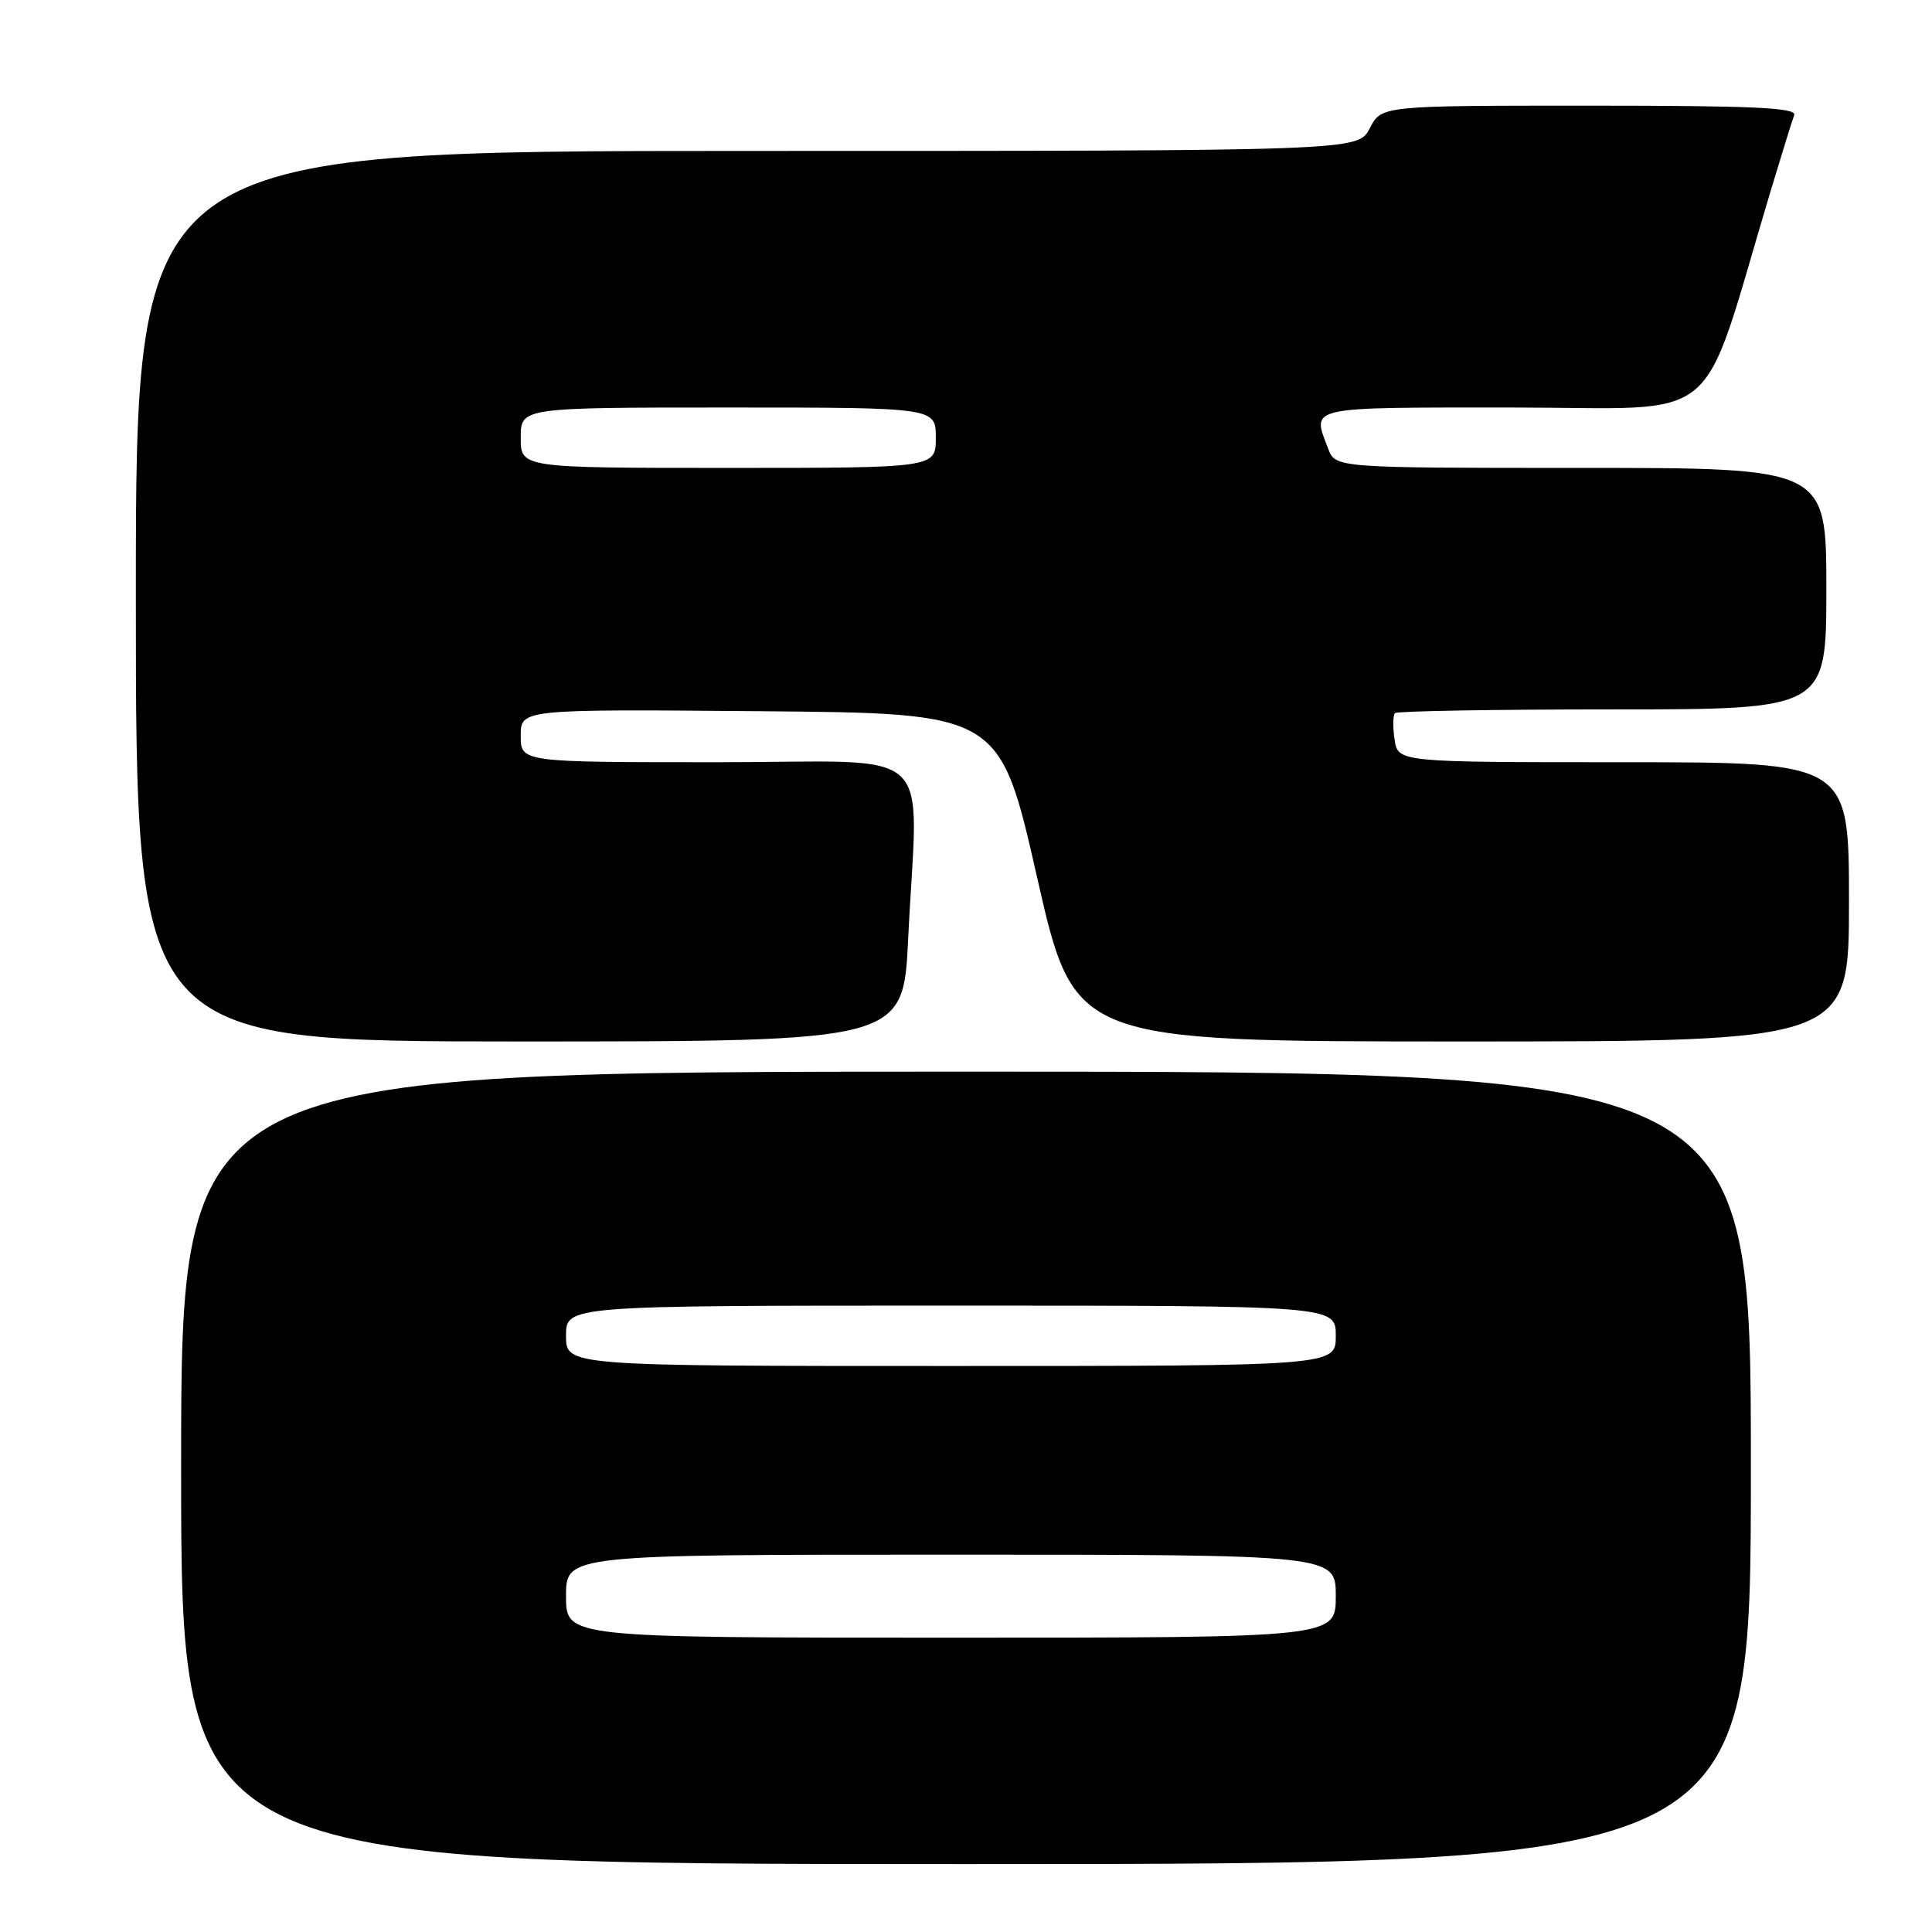 <?xml version="1.0" encoding="UTF-8" standalone="no"?>
<!DOCTYPE svg PUBLIC "-//W3C//DTD SVG 1.1//EN" "http://www.w3.org/Graphics/SVG/1.1/DTD/svg11.dtd" >
<svg xmlns="http://www.w3.org/2000/svg" xmlns:xlink="http://www.w3.org/1999/xlink" version="1.1" viewBox="0 0 256 256">
 <g >
 <path fill="currentColor"
d=" M 232.00 194.50 C 232.00 142.00 232.00 142.00 128.00 142.00 C 24.00 142.00 24.00 142.00 24.00 194.50 C 24.00 247.00 24.00 247.00 128.00 247.00 C 232.00 247.00 232.00 247.00 232.00 194.50 Z  M 120.34 124.34 C 121.60 98.09 124.76 101.00 95.00 101.00 C 69.00 101.00 69.00 101.00 69.00 97.49 C 69.00 93.97 69.00 93.97 100.74 94.24 C 132.48 94.50 132.48 94.50 137.42 116.25 C 142.36 138.00 142.36 138.00 193.68 138.00 C 245.00 138.00 245.00 138.00 245.00 119.50 C 245.00 101.00 245.00 101.00 215.11 101.00 C 185.23 101.00 185.23 101.00 184.79 97.99 C 184.54 96.34 184.57 94.77 184.84 94.49 C 185.11 94.22 198.08 94.00 213.67 94.00 C 242.00 94.00 242.00 94.00 242.00 78.00 C 242.00 62.00 242.00 62.00 209.48 62.00 C 176.95 62.00 176.95 62.00 175.98 59.43 C 173.83 53.79 172.87 54.00 200.46 54.00 C 228.86 54.00 225.04 57.19 234.56 25.50 C 236.05 20.55 237.48 15.94 237.74 15.25 C 238.11 14.27 232.28 14.00 210.63 14.00 C 183.05 14.00 183.05 14.00 181.50 17.00 C 179.95 20.00 179.95 20.00 98.97 20.00 C 18.00 20.00 18.00 20.00 18.00 79.00 C 18.00 138.00 18.00 138.00 68.84 138.00 C 119.69 138.00 119.69 138.00 120.34 124.34 Z  M 75.00 211.50 C 75.00 206.00 75.00 206.00 126.00 206.00 C 177.00 206.00 177.00 206.00 177.00 211.50 C 177.00 217.00 177.00 217.00 126.00 217.00 C 75.00 217.00 75.00 217.00 75.00 211.50 Z  M 75.00 177.00 C 75.00 173.00 75.00 173.00 126.00 173.00 C 177.00 173.00 177.00 173.00 177.00 177.00 C 177.00 181.00 177.00 181.00 126.00 181.00 C 75.00 181.00 75.00 181.00 75.00 177.00 Z  M 69.00 58.00 C 69.00 54.00 69.00 54.00 96.50 54.00 C 124.00 54.00 124.00 54.00 124.00 58.00 C 124.00 62.00 124.00 62.00 96.50 62.00 C 69.00 62.00 69.00 62.00 69.00 58.00 Z "/>
</g>
</svg>